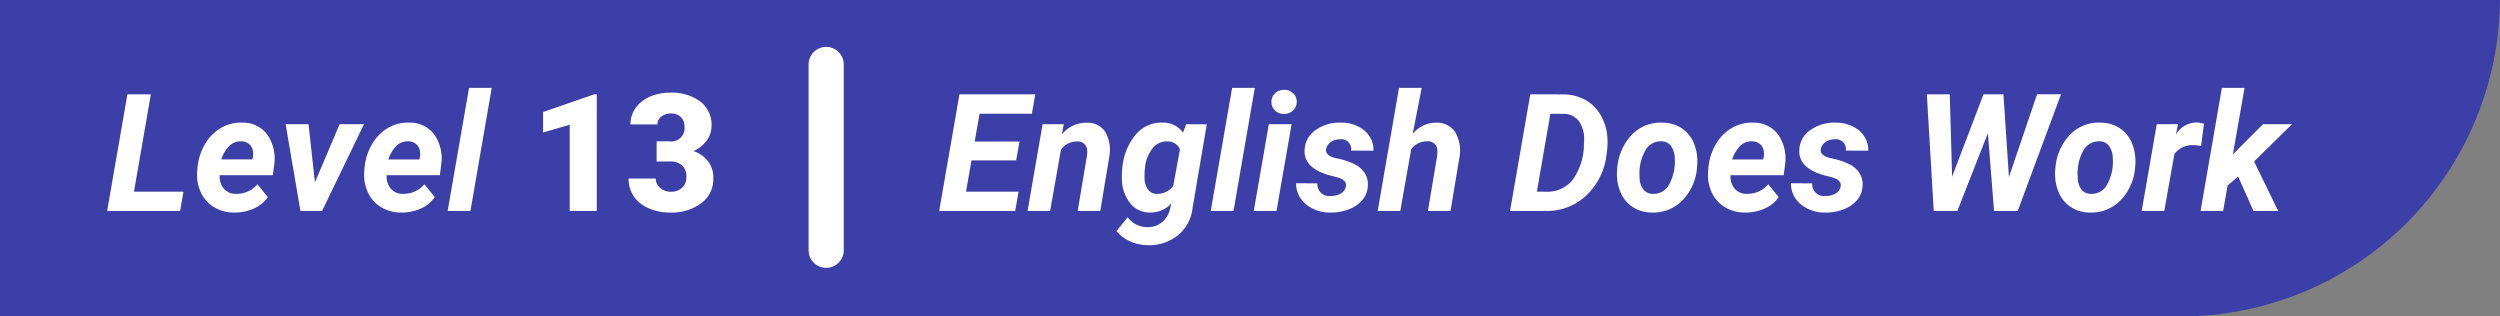 <svg xmlns="http://www.w3.org/2000/svg" width="213.333" height="27" viewBox="0 0 213.333 27">
  <rect x="0" y="0" width="213.333" height="27" fill="#808080" stroke="none"/>
  <g id="Grupo_997189" data-name="Grupo 997189" transform="translate(-249 -147.471)">
    <path id="Trazado_150523" data-name="Trazado 150523" d="M0,0H213.333A27.217,27.217,0,0,1,185.9,27H0Z" transform="translate(249 147.471)" fill="#3c3fa7"/>
    <path id="Trazado_219625" data-name="Trazado 219625" d="M2.434-1.647H6.658L6.371,0H.144L1.873-9.953h2ZM10.958.137A3.218,3.218,0,0,1,9.239-.338,2.88,2.88,0,0,1,8.121-1.624a3.582,3.582,0,0,1-.287-1.8L7.854-3.7a4.782,4.782,0,0,1,.629-1.982A3.8,3.8,0,0,1,9.837-7.072a3.349,3.349,0,0,1,1.832-.461,2.559,2.559,0,0,1,2.164,1.051,3.6,3.6,0,0,1,.557,2.591l-.109.842H9.748A1.587,1.587,0,0,0,10.1-1.9a1.331,1.331,0,0,0,1.025.444,2.365,2.365,0,0,0,1.846-.82l.882,1.094a2.743,2.743,0,0,1-1.2.981A3.934,3.934,0,0,1,10.958.137Zm.615-6.077a1.37,1.37,0,0,0-.947.335A2.943,2.943,0,0,0,9.885-4.4h2.652l.041-.178a1.812,1.812,0,0,0,.007-.52.992.992,0,0,0-.335-.619A1.05,1.05,0,0,0,11.573-5.94Zm6.3,3.5L19.981-7.4H22.06L18.484,0H16.639L15.374-7.4h1.955ZM25.211.137a3.218,3.218,0,0,1-1.719-.475,2.88,2.88,0,0,1-1.118-1.285,3.582,3.582,0,0,1-.287-1.8l.021-.273a4.782,4.782,0,0,1,.629-1.982A3.8,3.8,0,0,1,24.09-7.072a3.349,3.349,0,0,1,1.832-.461,2.559,2.559,0,0,1,2.164,1.051,3.6,3.6,0,0,1,.557,2.591l-.109.842H24A1.587,1.587,0,0,0,24.35-1.9a1.331,1.331,0,0,0,1.025.444,2.365,2.365,0,0,0,1.846-.82L28.1-1.183A2.743,2.743,0,0,1,26.9-.2,3.934,3.934,0,0,1,25.211.137Zm.615-6.077a1.37,1.37,0,0,0-.947.335,2.943,2.943,0,0,0-.742,1.21H26.79l.041-.178a1.812,1.812,0,0,0,.007-.52.992.992,0,0,0-.335-.619A1.05,1.05,0,0,0,25.826-5.94ZM31.145,0H29.2l1.825-10.5h1.935Zm10.78,0H39.614V-7.355l-2.27.663v-1.75l4.368-1.511h.212Zm5.106-5.94h1.087A1.13,1.13,0,0,0,49.41-7.205a1.094,1.094,0,0,0-.308-.8,1.166,1.166,0,0,0-.868-.311,1.249,1.249,0,0,0-.8.267.813.813,0,0,0-.338.663H44.8a2.358,2.358,0,0,1,.438-1.4,2.889,2.889,0,0,1,1.213-.96,4.149,4.149,0,0,1,1.706-.345,4.076,4.076,0,0,1,2.611.759,2.522,2.522,0,0,1,.95,2.085,2.1,2.1,0,0,1-.393,1.213,2.8,2.8,0,0,1-1.145.926,2.676,2.676,0,0,1,1.244.872A2.3,2.3,0,0,1,51.871-2.8,2.568,2.568,0,0,1,50.846-.663a4.256,4.256,0,0,1-2.693.8,4.414,4.414,0,0,1-1.815-.373,2.844,2.844,0,0,1-1.268-1.032,2.684,2.684,0,0,1-.431-1.5h2.317a1.037,1.037,0,0,0,.369.793,1.3,1.3,0,0,0,.909.335,1.365,1.365,0,0,0,.971-.338,1.131,1.131,0,0,0,.362-.865,1.322,1.322,0,0,0-.376-1.066,1.572,1.572,0,0,0-1.039-.314H47.031Z" transform="translate(258 165.471)" fill="#fff"/>
    <path id="Trazado_219626" data-name="Trazado 219626" d="M6.713-4.313H2.9L2.434-1.647H6.918L6.631,0H.144L1.873-9.953H8.347L8.053-8.292H3.589L3.172-5.92H7ZM10.773-7.4l-.164.875a2.661,2.661,0,0,1,2.153-1,1.774,1.774,0,0,1,1.545.766A3.085,3.085,0,0,1,14.67-4.7L13.891,0H11.963l.793-4.724a2.212,2.212,0,0,0,.014-.485.783.783,0,0,0-.875-.718,1.659,1.659,0,0,0-1.36.7L9.611,0H7.684L8.969-7.4Zm5,3.7a5.118,5.118,0,0,1,1.118-2.786,2.836,2.836,0,0,1,2.3-1.049,2.074,2.074,0,0,1,1.764.854l.253-.718,1.771.007L21.766-.253a3.485,3.485,0,0,1-1.258,2.338,3.912,3.912,0,0,1-2.625.834,3.647,3.647,0,0,1-1.463-.332,3.128,3.128,0,0,1-1.148-.872L16.229.54a2.055,2.055,0,0,0,1.613.841A1.9,1.9,0,0,0,19.127.988,2.1,2.1,0,0,0,19.852-.2l.109-.444a2.4,2.4,0,0,1-1.812.779,2.125,2.125,0,0,1-1.716-.8,3.454,3.454,0,0,1-.7-2.054A6.9,6.9,0,0,1,15.771-3.705Zm1.894.811a1.768,1.768,0,0,0,.27,1.03.945.945,0,0,0,.783.407,1.726,1.726,0,0,0,1.395-.671l.574-3.136A1.134,1.134,0,0,0,19.6-5.934a1.512,1.512,0,0,0-1.251.6A3.116,3.116,0,0,0,17.705-3.7,7.187,7.187,0,0,0,17.664-2.894ZM25.259,0H23.317l1.825-10.5h1.935ZM28.93,0H26.988l1.285-7.4h1.941ZM28.5-9.276a.963.963,0,0,1,.3-.759,1.058,1.058,0,0,1,.759-.3,1.063,1.063,0,0,1,.759.267.959.959,0,0,1,.335.725.99.99,0,0,1-.284.738,1.063,1.063,0,0,1-.776.328,1.081,1.081,0,0,1-.755-.26A.954.954,0,0,1,28.5-9.276ZM34.85-2.085q.109-.547-.759-.793l-.622-.157q-2.208-.608-2.146-2.146a2.124,2.124,0,0,1,.926-1.706,3.449,3.449,0,0,1,2.15-.646,3.094,3.094,0,0,1,2.023.663,2.184,2.184,0,0,1,.786,1.729l-1.914-.007a.843.843,0,0,0-.943-.964,1.358,1.358,0,0,0-.783.226.929.929,0,0,0-.407.608q-.1.547.827.772l.273.062a5.5,5.5,0,0,1,1.442.516,2.177,2.177,0,0,1,.769.721,1.785,1.785,0,0,1,.25,1.032,1.97,1.97,0,0,1-.455,1.23,2.782,2.782,0,0,1-1.189.813,4.144,4.144,0,0,1-1.589.267,3.122,3.122,0,0,1-2.051-.708A2.281,2.281,0,0,1,30.6-2.365l1.818.014a1,1,0,0,0,1.135,1.073,1.614,1.614,0,0,0,.878-.219A.864.864,0,0,0,34.85-2.085Zm5.7-4.491a2.578,2.578,0,0,1,2-.957,1.875,1.875,0,0,1,1.617.79,3.1,3.1,0,0,1,.386,2.082L43.777,0H41.85l.786-4.688a2.272,2.272,0,0,0,.014-.493.775.775,0,0,0-.861-.76,1.665,1.665,0,0,0-1.367.671L39.491,0H37.563l1.818-10.5h1.935ZM48.856,0l1.729-9.953,2.857.007a3.914,3.914,0,0,1,1.808.455,3.417,3.417,0,0,1,1.3,1.248,4.272,4.272,0,0,1,.6,1.832A6.047,6.047,0,0,1,57.142-5.2l-.048.362a5.685,5.685,0,0,1-1.719,3.51A4.864,4.864,0,0,1,51.933,0ZM52.3-8.292,51.146-1.647l.834.007A2.736,2.736,0,0,0,54.2-2.652a5.229,5.229,0,0,0,.96-3.056l.014-.219a2.757,2.757,0,0,0-.431-1.729A1.644,1.644,0,0,0,53.4-8.285Zm9.557.759a2.967,2.967,0,0,1,1.685.5,2.83,2.83,0,0,1,1.039,1.347,4.166,4.166,0,0,1,.236,1.9A4.5,4.5,0,0,1,63.591-.926,3.465,3.465,0,0,1,60.949.137a2.958,2.958,0,0,1-1.668-.5A2.819,2.819,0,0,1,58.242-1.7,4.075,4.075,0,0,1,58-3.582a4.633,4.633,0,0,1,1.244-2.912A3.393,3.393,0,0,1,61.858-7.533ZM59.91-2.883a1.707,1.707,0,0,0,.308,1.034,1.022,1.022,0,0,0,.827.392,1.5,1.5,0,0,0,1.395-.816,4.066,4.066,0,0,0,.472-2.215,1.856,1.856,0,0,0-.318-1.048,1,1,0,0,0-.831-.406,1.5,1.5,0,0,0-1.377.809A4.024,4.024,0,0,0,59.91-2.883ZM68.886.137a3.218,3.218,0,0,1-1.719-.475,2.88,2.88,0,0,1-1.118-1.285,3.582,3.582,0,0,1-.287-1.8l.021-.273a4.782,4.782,0,0,1,.629-1.982,3.8,3.8,0,0,1,1.354-1.391A3.349,3.349,0,0,1,69.6-7.533,2.559,2.559,0,0,1,71.76-6.482a3.6,3.6,0,0,1,.557,2.591l-.109.842H67.676A1.587,1.587,0,0,0,68.024-1.9a1.331,1.331,0,0,0,1.025.444,2.365,2.365,0,0,0,1.846-.82l.882,1.094a2.743,2.743,0,0,1-1.2.981A3.934,3.934,0,0,1,68.886.137ZM69.5-5.94a1.37,1.37,0,0,0-.947.335,2.943,2.943,0,0,0-.742,1.21h2.652l.041-.178a1.812,1.812,0,0,0,.007-.52.992.992,0,0,0-.335-.619A1.05,1.05,0,0,0,69.5-5.94Zm7.567,3.855q.109-.547-.759-.793l-.622-.157q-2.208-.608-2.146-2.146a2.124,2.124,0,0,1,.926-1.706,3.449,3.449,0,0,1,2.15-.646,3.094,3.094,0,0,1,2.023.663,2.184,2.184,0,0,1,.786,1.729l-1.914-.007a.843.843,0,0,0-.943-.964,1.358,1.358,0,0,0-.783.226.929.929,0,0,0-.407.608q-.1.547.827.772l.273.062a5.5,5.5,0,0,1,1.442.516,2.177,2.177,0,0,1,.769.721,1.785,1.785,0,0,1,.25,1.032,1.97,1.97,0,0,1-.455,1.23A2.782,2.782,0,0,1,77.3-.13a4.144,4.144,0,0,1-1.589.267,3.122,3.122,0,0,1-2.051-.708,2.281,2.281,0,0,1-.834-1.794l1.818.014a1,1,0,0,0,1.135,1.073,1.614,1.614,0,0,0,.878-.219A.864.864,0,0,0,77.068-2.085Zm14.362-.807,2.4-7.062h2.044L92.176,0H90.159l-.526-6.631L87.028,0H85.012l-.588-9.953h1.955l.2,7.027,2.68-7.027h1.7Zm7.813-4.642a2.967,2.967,0,0,1,1.685.5,2.83,2.83,0,0,1,1.039,1.347,4.166,4.166,0,0,1,.236,1.9,4.5,4.5,0,0,1-1.227,2.854A3.465,3.465,0,0,1,98.335.137a2.958,2.958,0,0,1-1.668-.5A2.819,2.819,0,0,1,95.628-1.7a4.075,4.075,0,0,1-.239-1.887,4.633,4.633,0,0,1,1.244-2.912A3.393,3.393,0,0,1,99.244-7.533ZM97.3-2.883A1.707,1.707,0,0,0,97.6-1.849a1.022,1.022,0,0,0,.827.392,1.5,1.5,0,0,0,1.395-.816,4.066,4.066,0,0,0,.472-2.215,1.856,1.856,0,0,0-.318-1.048,1,1,0,0,0-.831-.406,1.5,1.5,0,0,0-1.377.809A4.024,4.024,0,0,0,97.3-2.883Zm10.527-2.661a3.98,3.98,0,0,0-.649-.068,1.869,1.869,0,0,0-1.634.772L104.686,0h-1.928l1.285-7.4,1.812-.007-.178.9A2.034,2.034,0,0,1,107.4-7.547a2.812,2.812,0,0,1,.67.1Zm3.158,2.6-.9.779L109.71,0h-1.928L109.6-10.5h1.935l-1,5.7.376-.4L113.107-7.4h2.475l-3.233,3.179L114.406,0h-2.112Z" transform="translate(329 165.471)" fill="#fff"/>
    <path id="Trazado_150524" data-name="Trazado 150524" d="M0,0V15.857" transform="translate(319.5 152.971)" fill="none" stroke="#fff" stroke-linecap="round" stroke-width="3"/>
  </g>
</svg>
